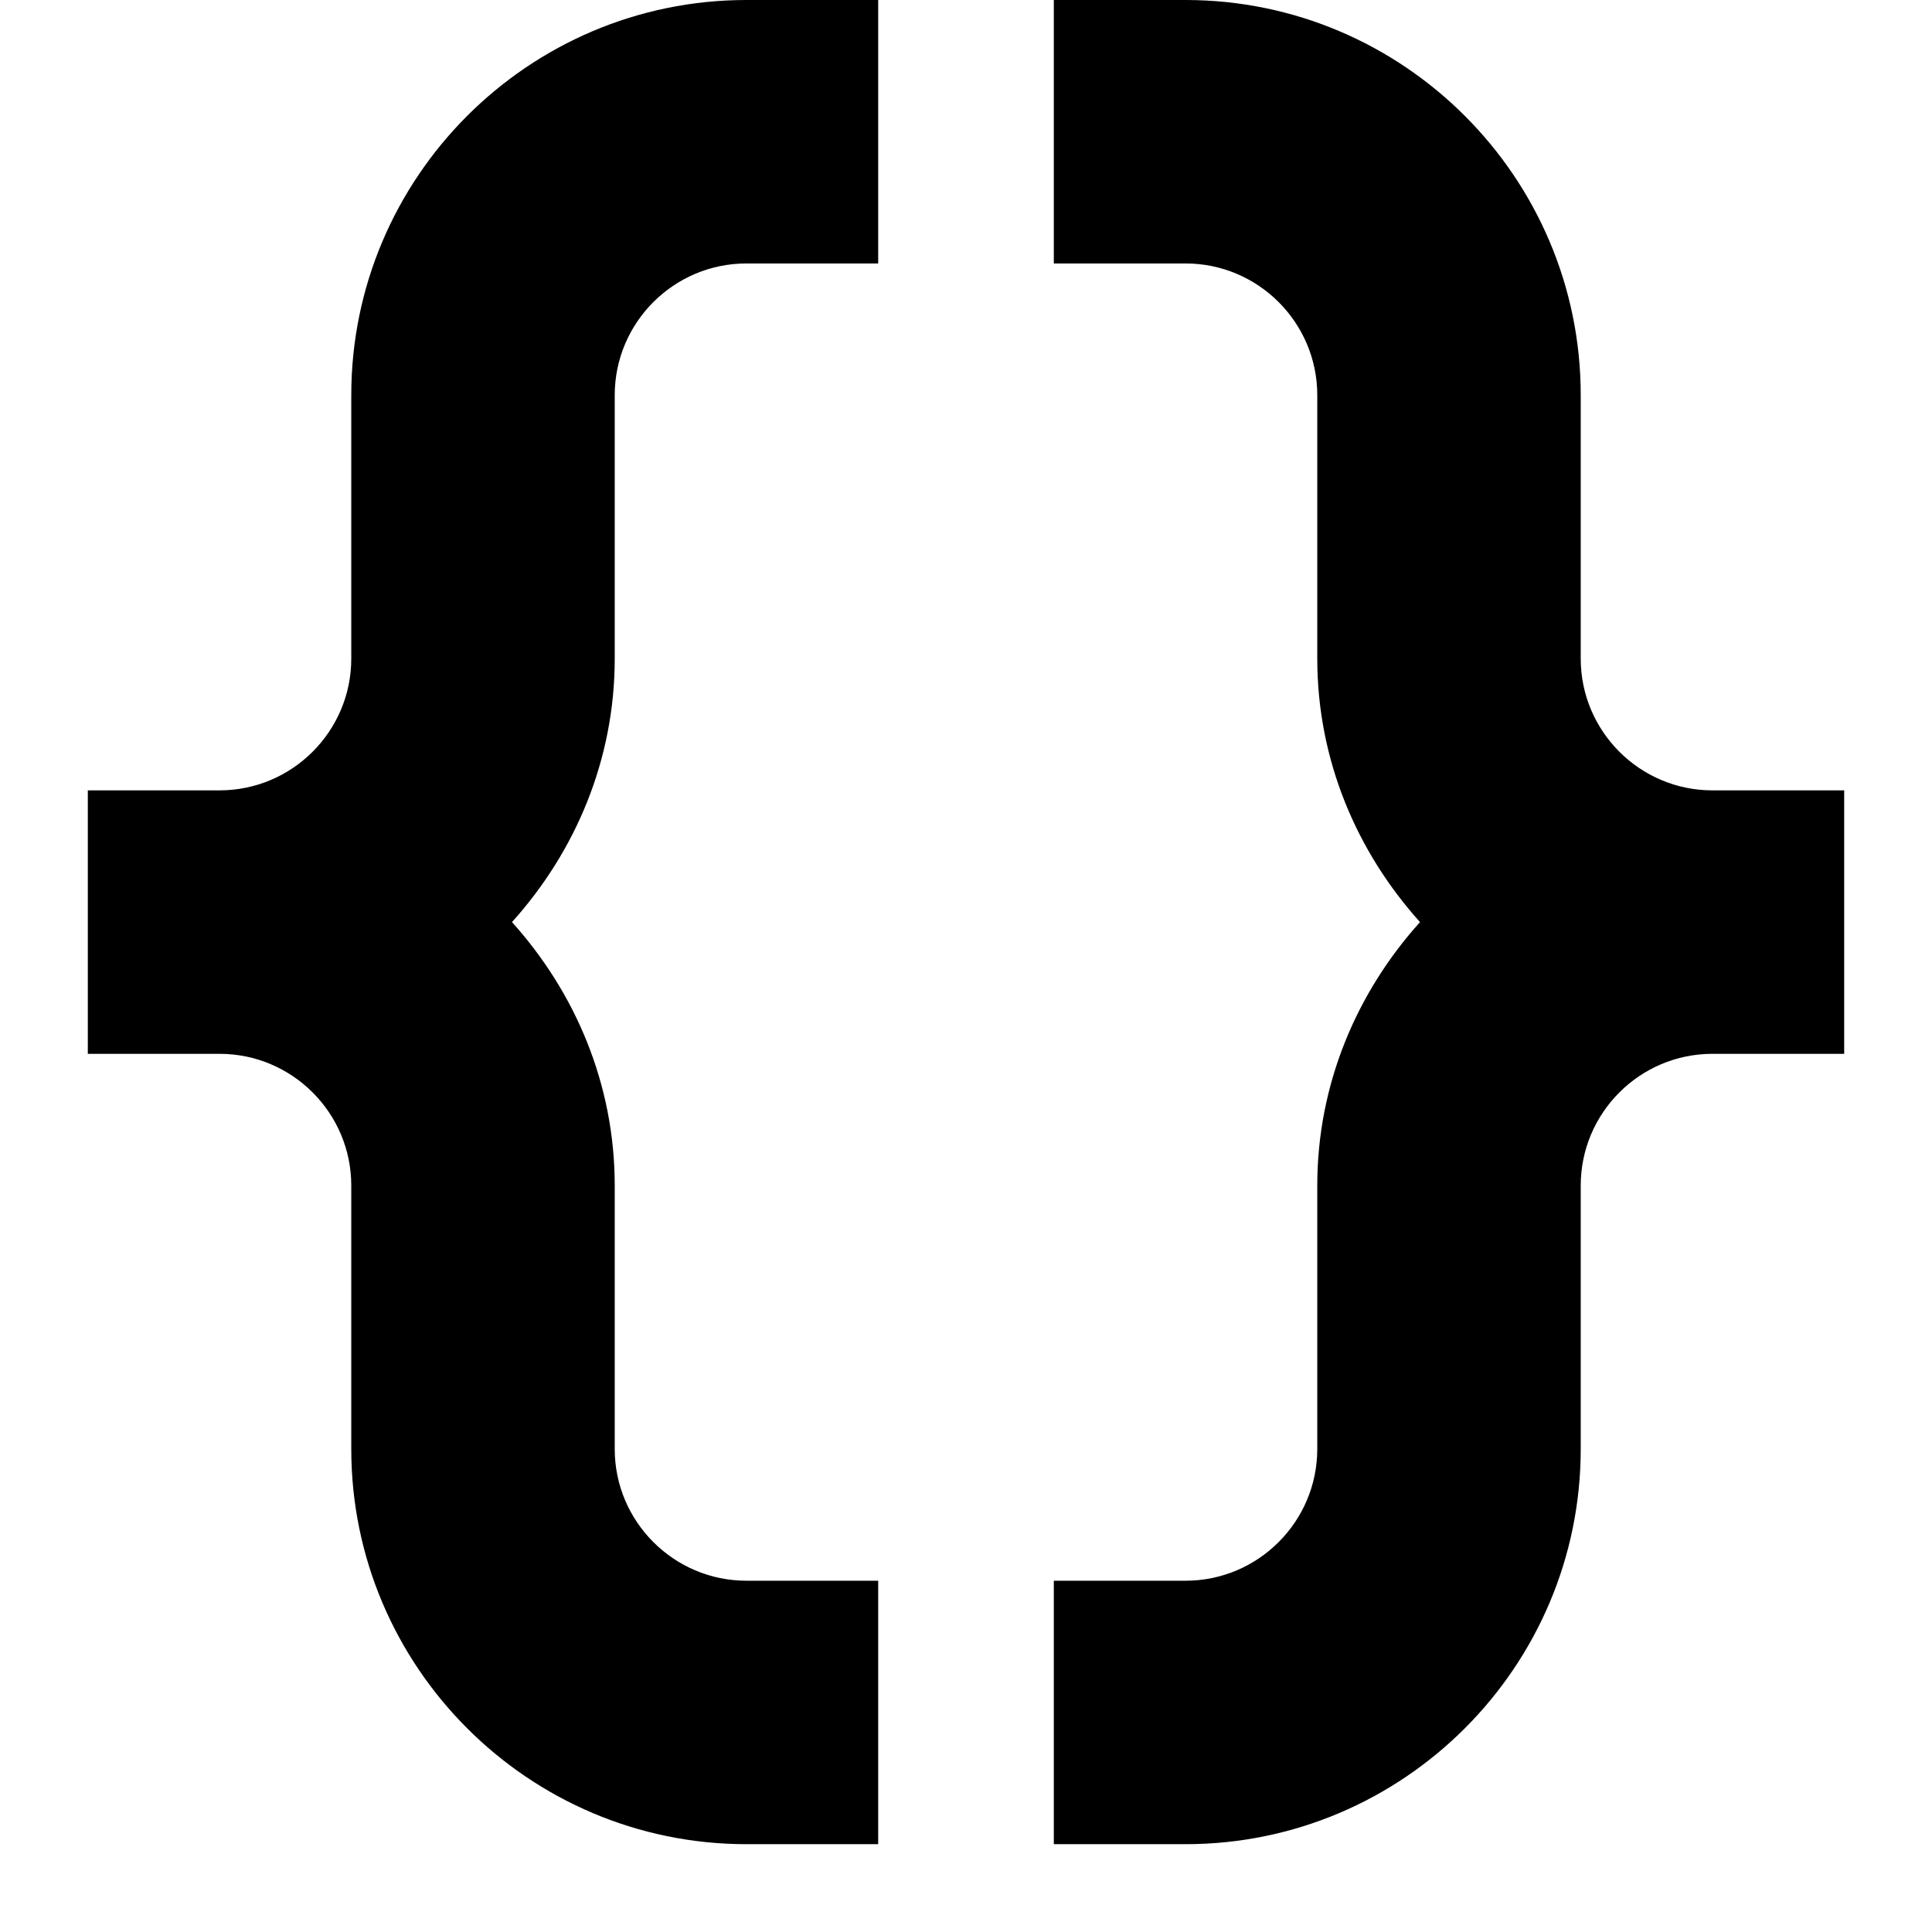 <svg xmlns="http://www.w3.org/2000/svg" xlink="http://www.w3.org/1999/xlink" width="22" height="22" viewBox="0 0 22 22"><path d="M19.5,9 L21,9 L21,12 L19.5,12 C18.673,12 18,12.673 18,13.5 L18,16.5 C18,18.981 15.981,21 13.5,21 L12,21 L12,18 L13.5,18 C14.327,18 15,17.327 15,16.5 L15,13.5 C15,12.344 15.451,11.298 16.17,10.5 C15.451,9.702 15,8.656 15,7.5 L15,4.5 C15,3.673 14.327,3 13.5,3 L12,3 L12,0 L13.5,0 C15.981,0 18,2.019 18,4.5 L18,7.5 C18,8.327 18.673,9 19.5,9 Z M4,4.5 C4,2.019 6.019,0 8.5,0 L10,0 L10,3 L8.5,3 C7.673,3 7,3.673 7,4.5 L7,7.5 C7,8.656 6.549,9.702 5.83,10.5 C6.549,11.298 7,12.344 7,13.5 L7,16.5 C7,17.327 7.673,18 8.5,18 L10,18 L10,21 L8.5,21 C6.019,21 4,18.981 4,16.5 L4,13.5 C4,12.673 3.327,12 2.5,12 L1,12 L1,9 L2.5,9 C3.327,9 4,8.327 4,7.5 L4,4.5 Z"/></svg>
